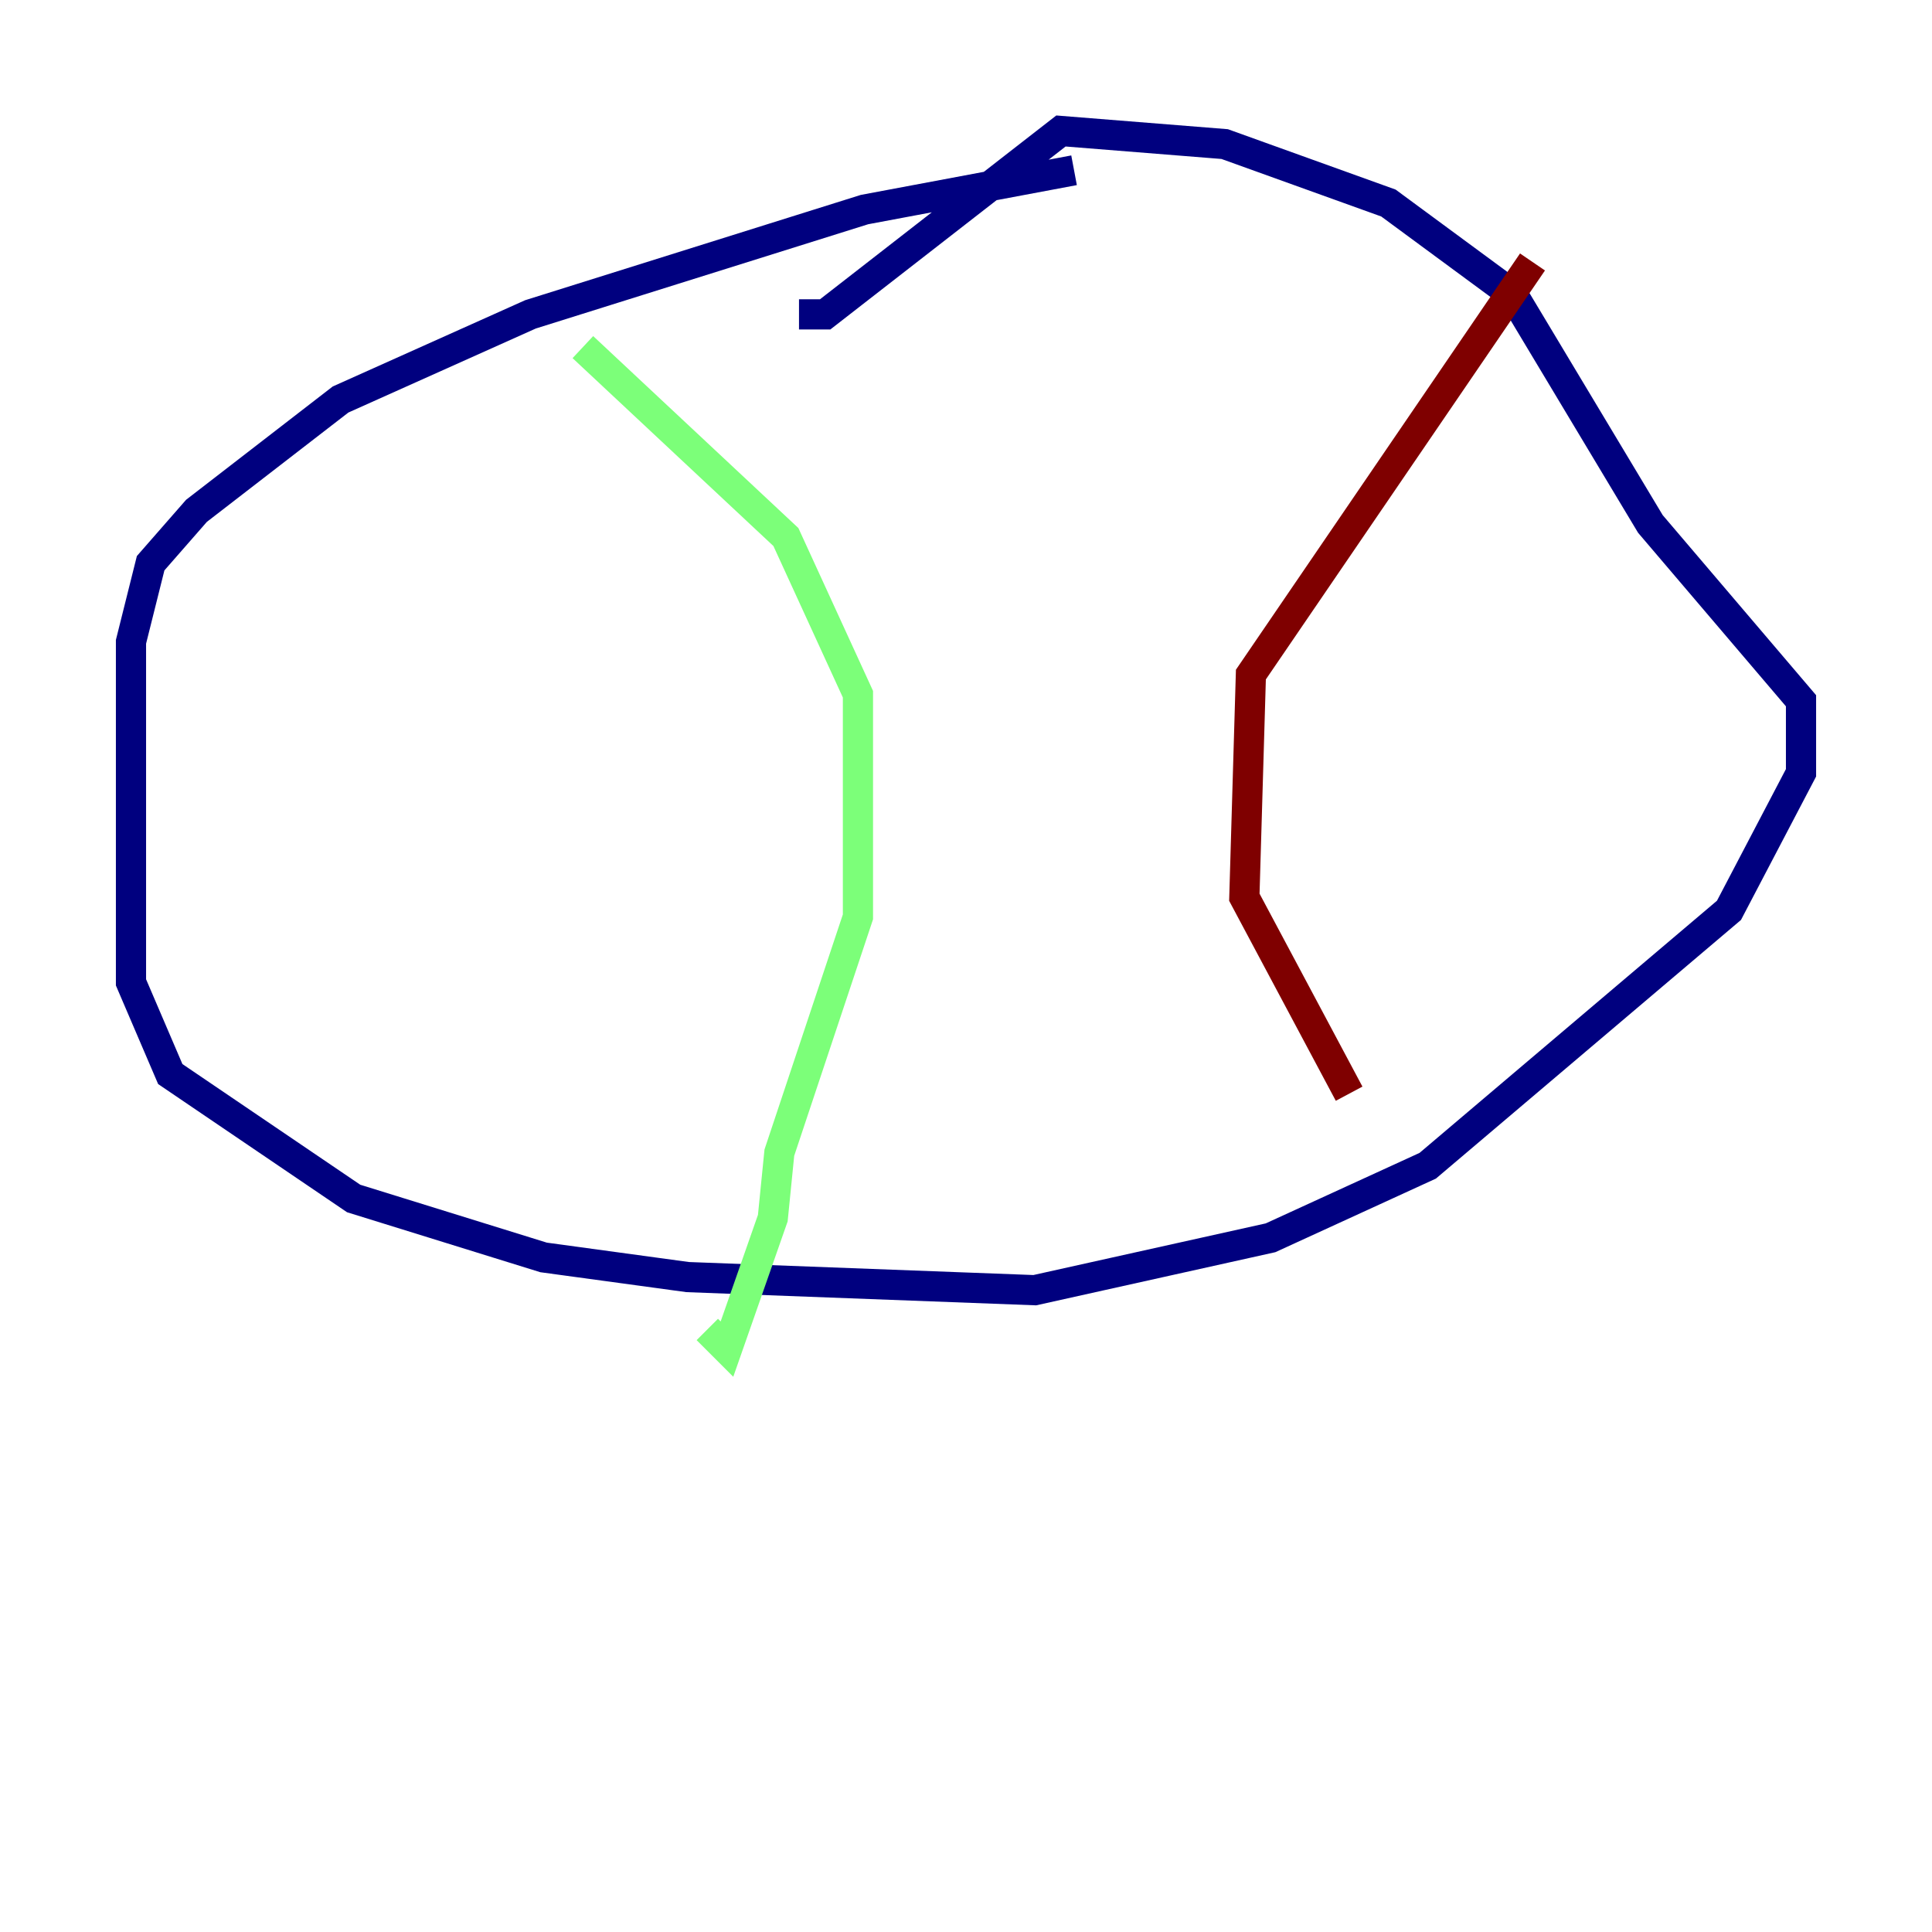 <?xml version="1.0" encoding="utf-8" ?>
<svg baseProfile="tiny" height="128" version="1.2" viewBox="0,0,128,128" width="128" xmlns="http://www.w3.org/2000/svg" xmlns:ev="http://www.w3.org/2001/xml-events" xmlns:xlink="http://www.w3.org/1999/xlink"><defs /><polyline fill="none" points="71.159,11.281 57.275,13.885 35.146,20.827 22.563,26.468 13.017,33.844 9.98,37.315 8.678,42.522 8.678,65.085 11.281,71.159 23.43,79.403 36.014,83.308 45.559,84.61 68.556,85.478 84.176,82.007 94.59,77.234 114.549,60.312 119.322,51.2 119.322,46.427 109.342,34.712 100.231,19.525 91.986,13.451 81.139,9.546 70.291,8.678 54.671,20.827 52.936,20.827" stroke="#00007f" stroke-width="2" /><polyline fill="none" points="38.617,22.997 52.068,35.58 56.841,45.993 56.841,60.746 51.634,76.366 51.2,80.705 48.163,89.383 46.861,88.081" stroke="#7cff79" stroke-width="2" /><polyline fill="none" points="101.532,17.356 82.875,44.691 82.441,59.444 89.383,72.461" stroke="#7f0000" stroke-width="2" /></svg>
